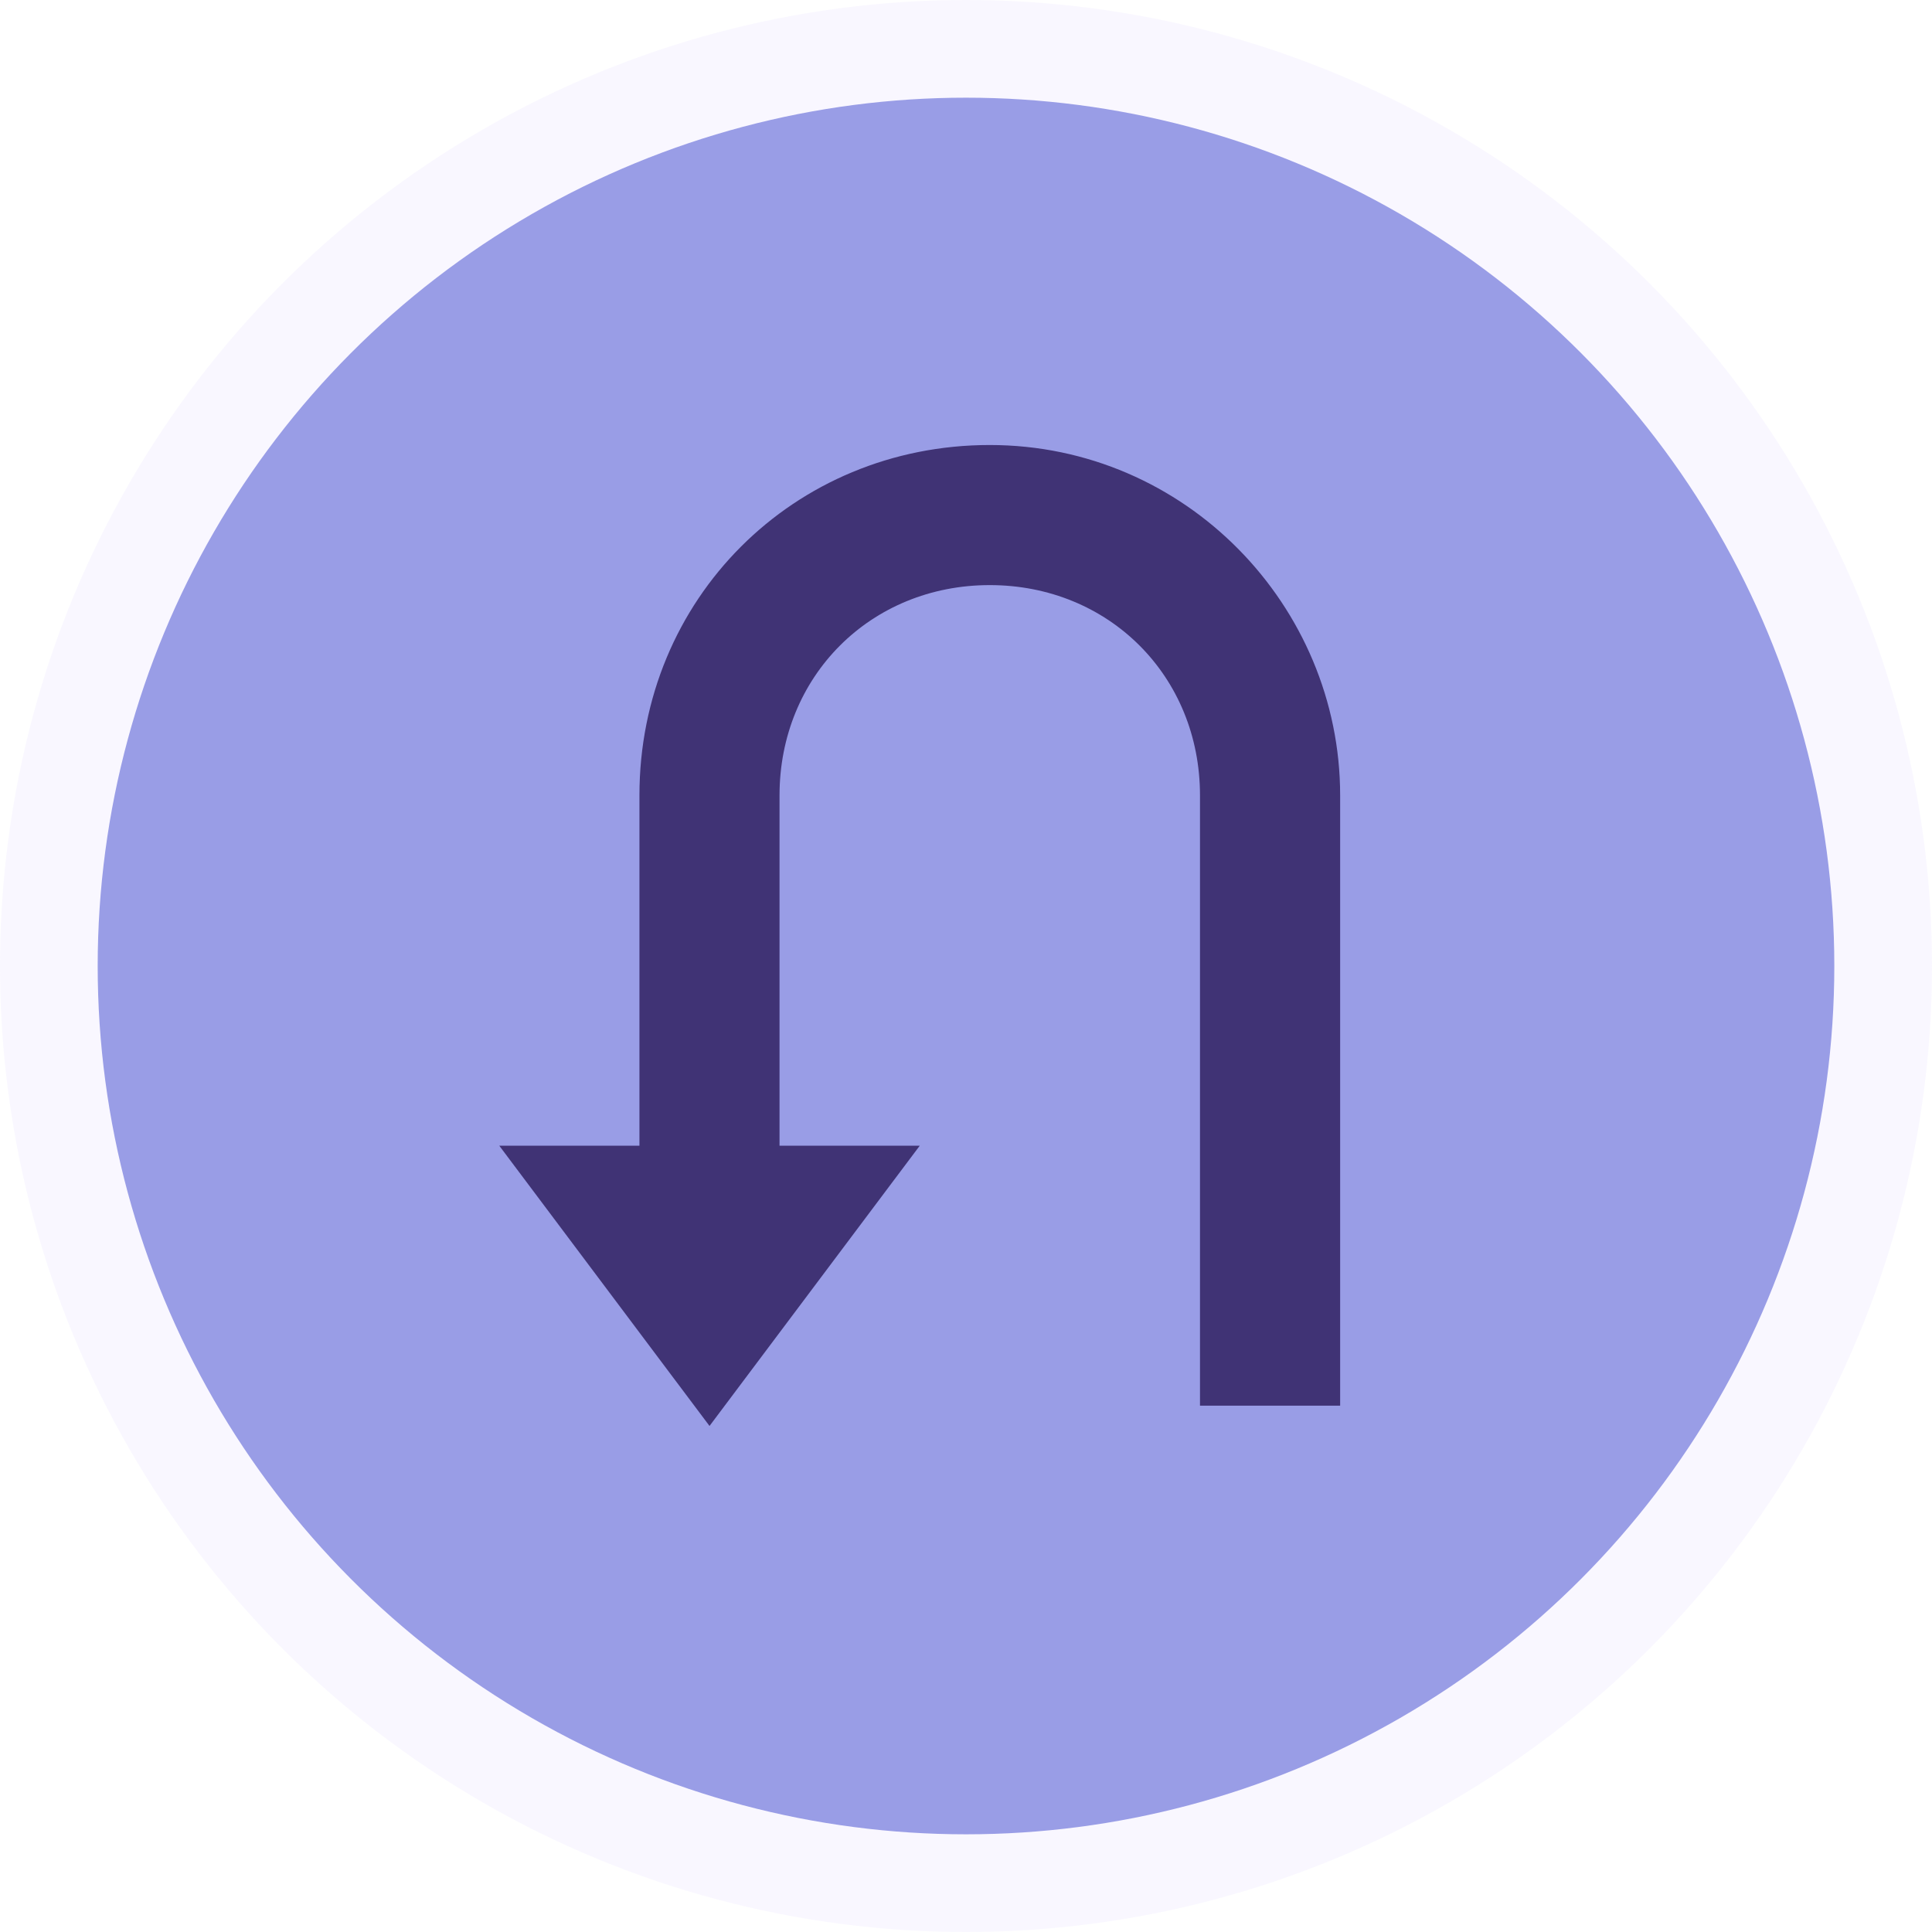 <svg width="178" height="178" viewBox="0 0 178 178" fill="none" xmlns="http://www.w3.org/2000/svg">
<g id="Group 321">
<circle id="Ellipse 83" opacity="0.1" cx="89" cy="89" r="89" fill="#C0B2FF"/>
<g id="Ellipse 84" filter="url(#filter0_ii_1817_7859)">
<circle cx="89" cy="89" r="80" fill="#999DE6"/>
</g>
<path id="Vector" d="M58.913 73.282L58.913 105.558L46 105.558L65.369 131.378L84.738 105.558L71.82 105.558L71.82 73.282C71.82 62.306 80.208 53.907 91.189 53.907C102.17 53.907 110.558 62.301 110.558 73.282L110.558 129.508L123.471 129.508L123.471 73.282C123.471 55.85 109.264 41 91.189 41C73.113 41 58.913 55.2 58.913 73.282Z" fill="#403375"/>
</g>
<defs>
<filter id="filter0_ii_1817_7859" x="-1" y="7" width="180" height="164" filterUnits="userSpaceOnUse" color-interpolation-filters="sRGB">
<feFlood flood-opacity="0" result="BackgroundImageFix"/>
<feBlend mode="normal" in="SourceGraphic" in2="BackgroundImageFix" result="shape"/>
<feColorMatrix in="SourceAlpha" type="matrix" values="0 0 0 0 0 0 0 0 0 0 0 0 0 0 0 0 0 0 127 0" result="hardAlpha"/>
<feOffset dx="-10" dy="-2"/>
<feGaussianBlur stdDeviation="10"/>
<feComposite in2="hardAlpha" operator="arithmetic" k2="-1" k3="1"/>
<feColorMatrix type="matrix" values="0 0 0 0 0.851 0 0 0 0 0.773 0 0 0 0 0.91 0 0 0 1 0"/>
<feBlend mode="normal" in2="shape" result="effect1_innerShadow_1817_7859"/>
<feColorMatrix in="SourceAlpha" type="matrix" values="0 0 0 0 0 0 0 0 0 0 0 0 0 0 0 0 0 0 127 0" result="hardAlpha"/>
<feOffset dx="10" dy="2"/>
<feGaussianBlur stdDeviation="10"/>
<feComposite in2="hardAlpha" operator="arithmetic" k2="-1" k3="1"/>
<feColorMatrix type="matrix" values="0 0 0 0 0.847 0 0 0 0 0.796 0 0 0 0 0.914 0 0 0 1 0"/>
<feBlend mode="normal" in2="effect1_innerShadow_1817_7859" result="effect2_innerShadow_1817_7859"/>
</filter>
</defs>
</svg>
